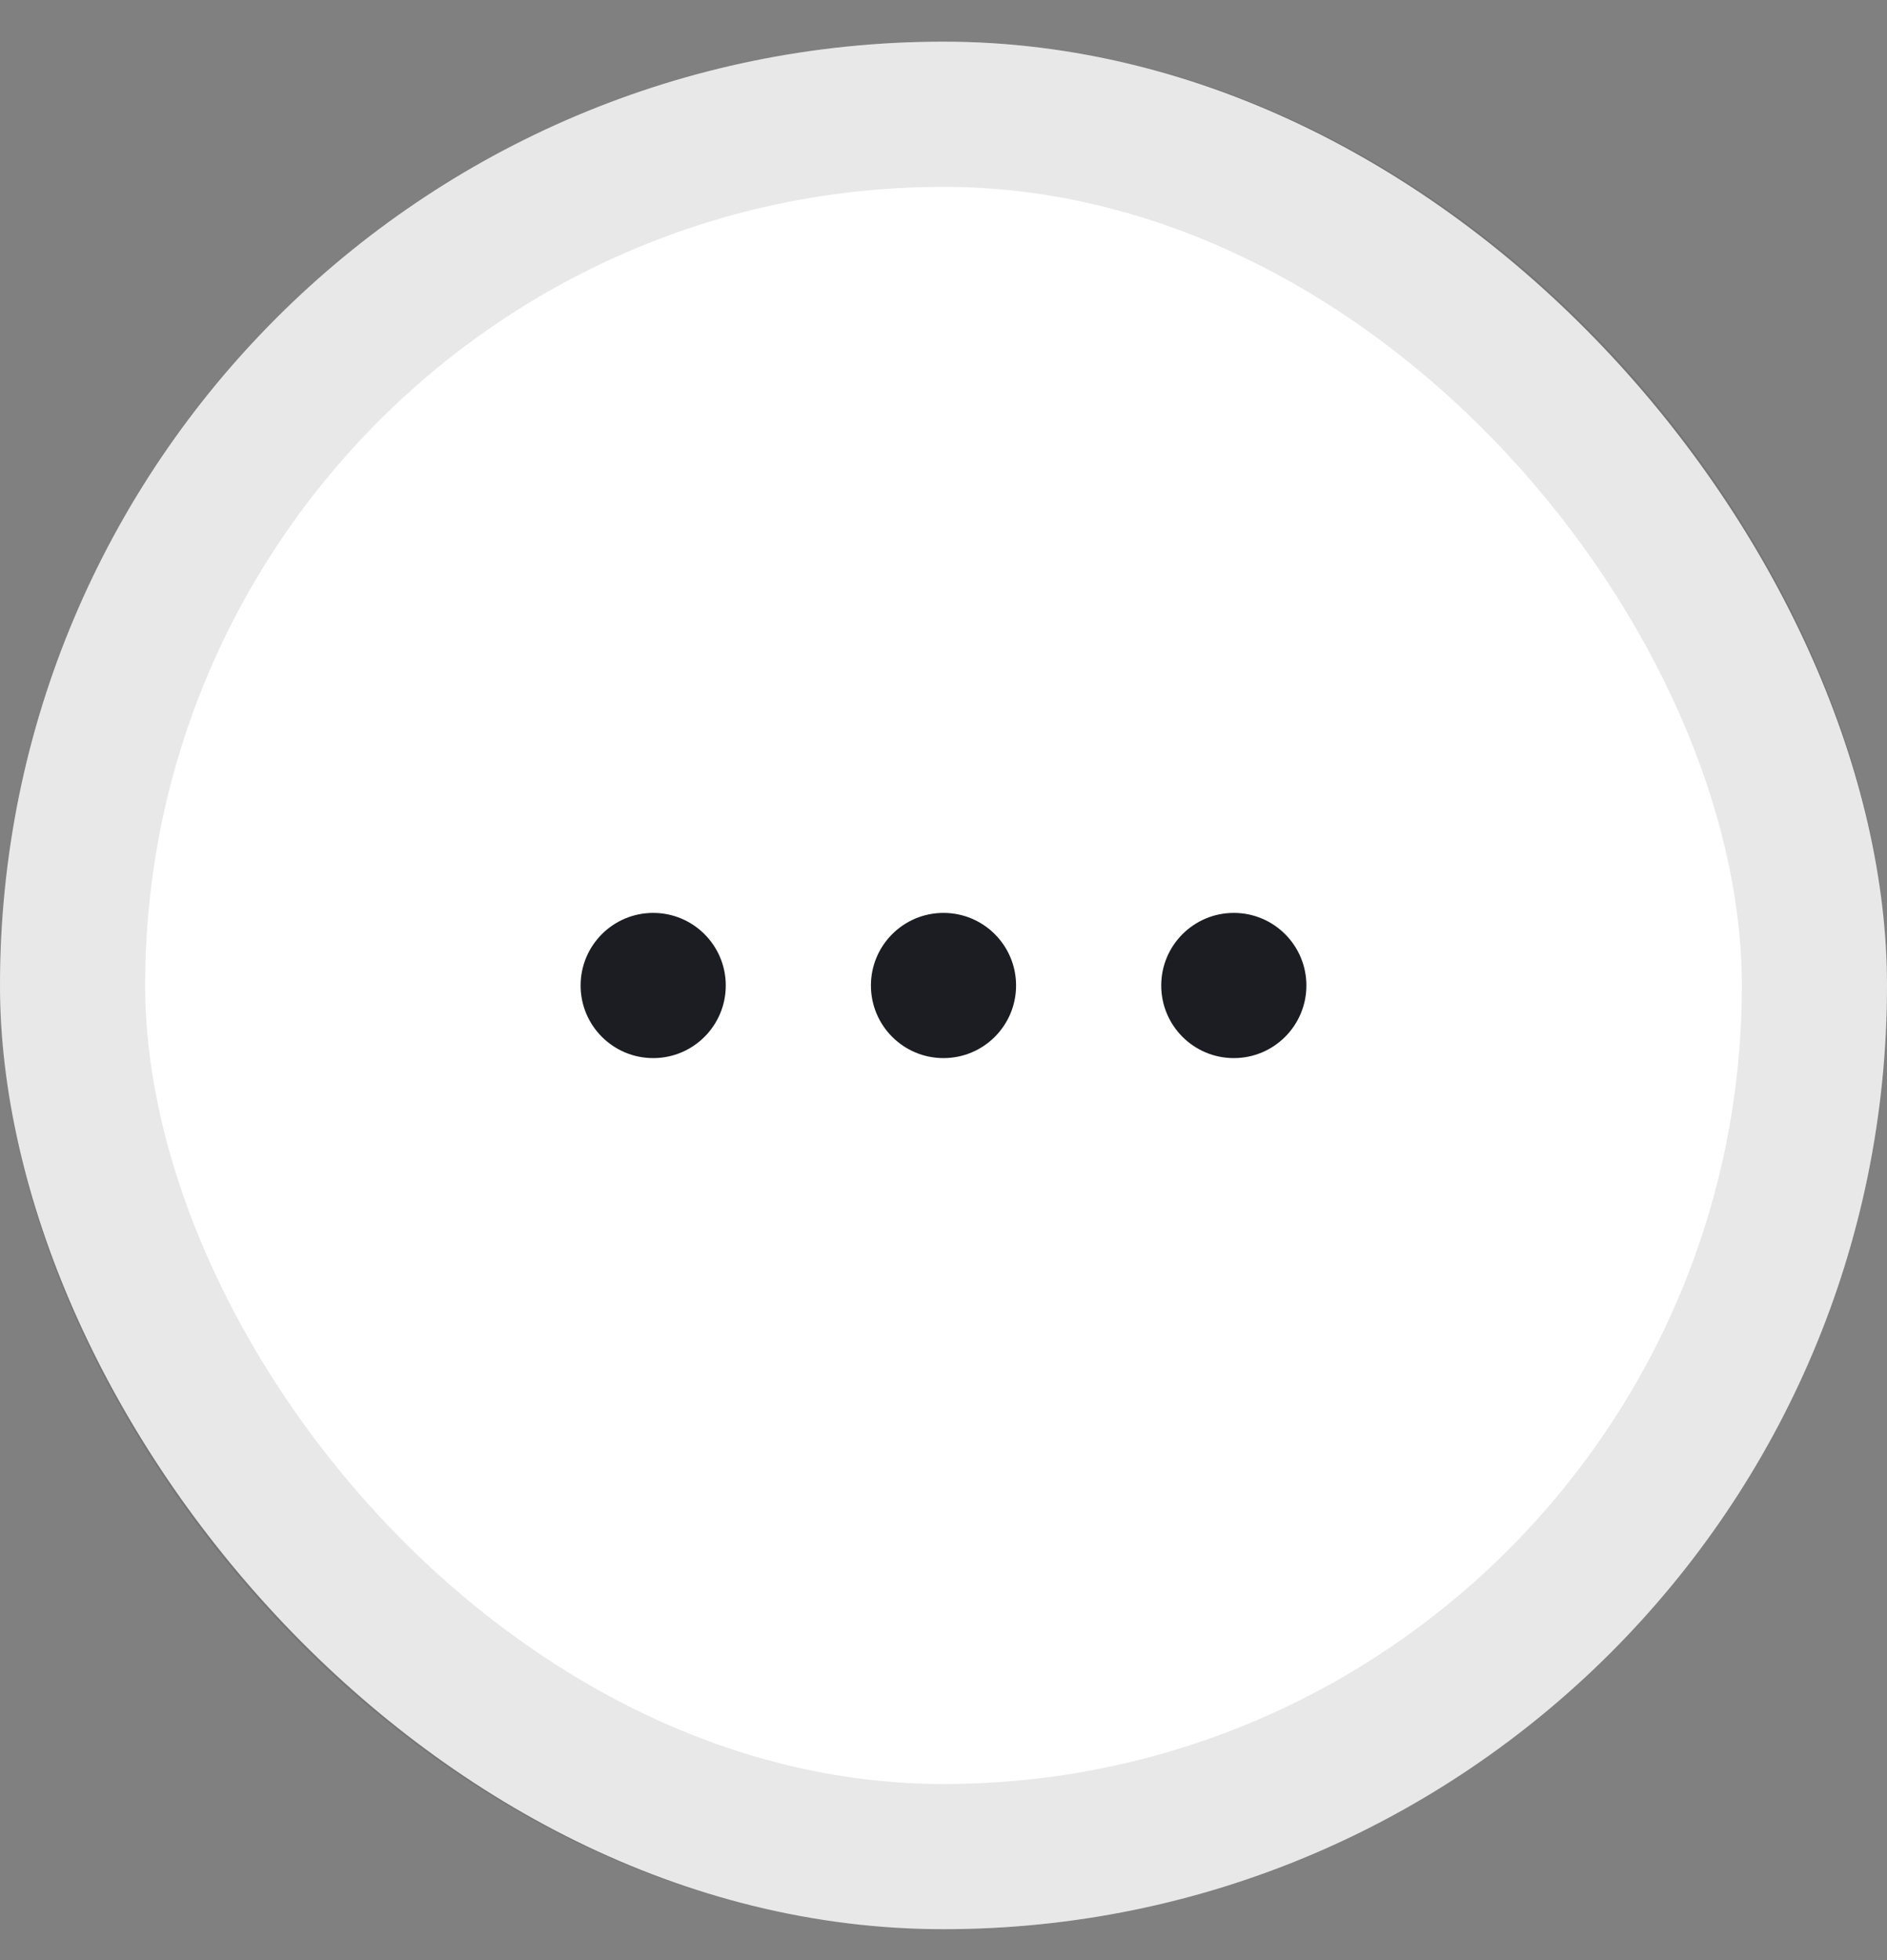 <svg width="26" height="27" viewBox="0 0 26 27" fill="none" xmlns="http://www.w3.org/2000/svg">
<rect x="0" y="0" width="26" height="27" fill="#808080" stroke="none"/>
<rect y="0.574" width="26" height="26" rx="13" fill="white"/>
<rect x="1" y="1.574" width="24" height="24" rx="12" stroke="#1C1D22" stroke-opacity="0.1" stroke-width="2"/>
<circle cx="17" cy="13.575" r="1" fill="#1C1D22"/>
<circle cx="13" cy="13.575" r="1" fill="#1C1D22"/>
<circle cx="9" cy="13.575" r="1" fill="#1C1D22"/>
</svg>
